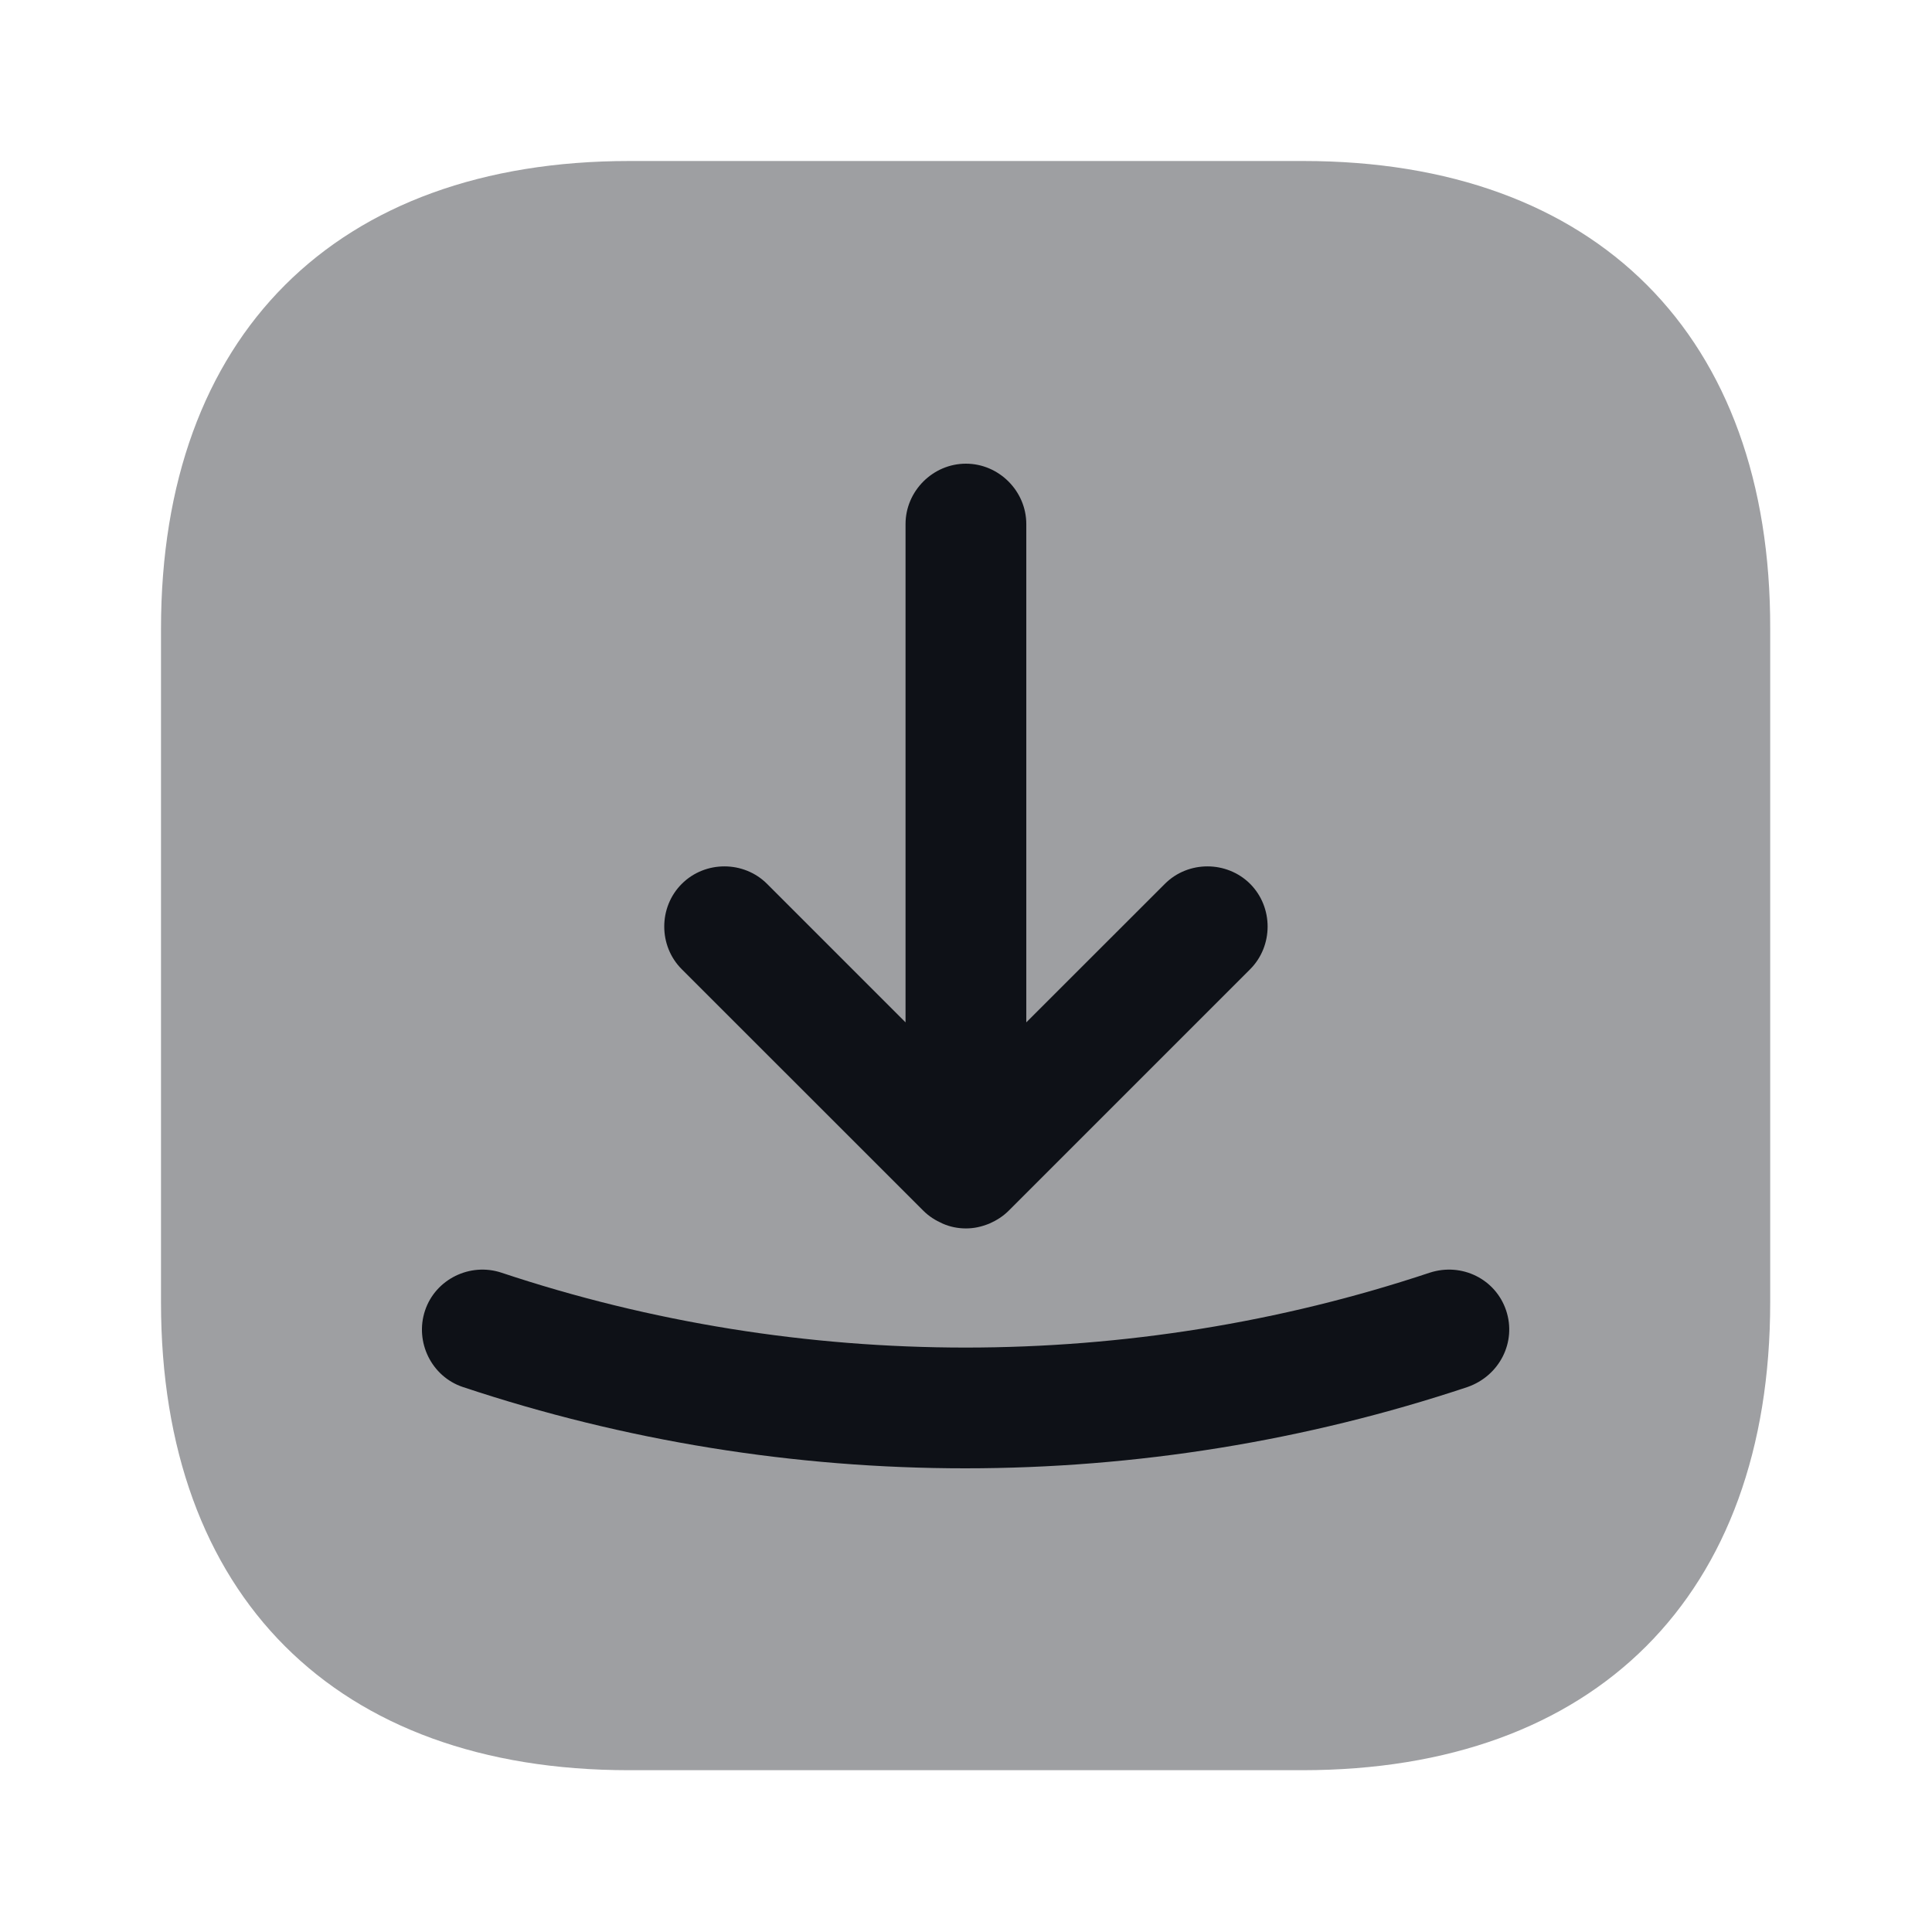 <svg width="24" height="24" viewBox="0 0 24 24" fill="none" xmlns="http://www.w3.org/2000/svg">
<path opacity="0.4" d="M16.19 2H7.82C4.17 2 2 4.17 2 7.81V16.18C2 19.82 4.17 21.99 7.81 21.99H16.18C19.82 21.99 21.99 19.82 21.99 16.18V7.81C22 4.17 19.83 2 16.19 2Z" fill="#0E1117"/>
<path d="M11.47 15.04C11.54 15.11 11.62 15.16 11.71 15.2C11.8 15.24 11.899 15.26 11.999 15.26C12.1 15.26 12.19 15.24 12.29 15.2C12.38 15.16 12.46 15.11 12.53 15.04L15.53 12.04C15.819 11.75 15.819 11.27 15.53 10.98C15.239 10.69 14.759 10.69 14.47 10.98L12.749 12.7V6.51C12.749 6.1 12.409 5.76 11.999 5.76C11.589 5.76 11.249 6.1 11.249 6.51V12.7L9.529 10.98C9.239 10.69 8.759 10.69 8.469 10.98C8.179 11.27 8.179 11.75 8.469 12.04L11.47 15.04Z" fill="#0E1117"/>
<path d="M18.71 16.28C18.58 15.89 18.16 15.68 17.76 15.81C14.04 17.05 9.95 17.05 6.23 15.81C5.84 15.68 5.41 15.89 5.28 16.28C5.15 16.67 5.36 17.1 5.75 17.23C7.76 17.9 9.87 18.24 11.99 18.24C14.11 18.24 16.22 17.9 18.23 17.23C18.63 17.09 18.84 16.67 18.71 16.28Z" fill="#0E1117"/>
</svg>
